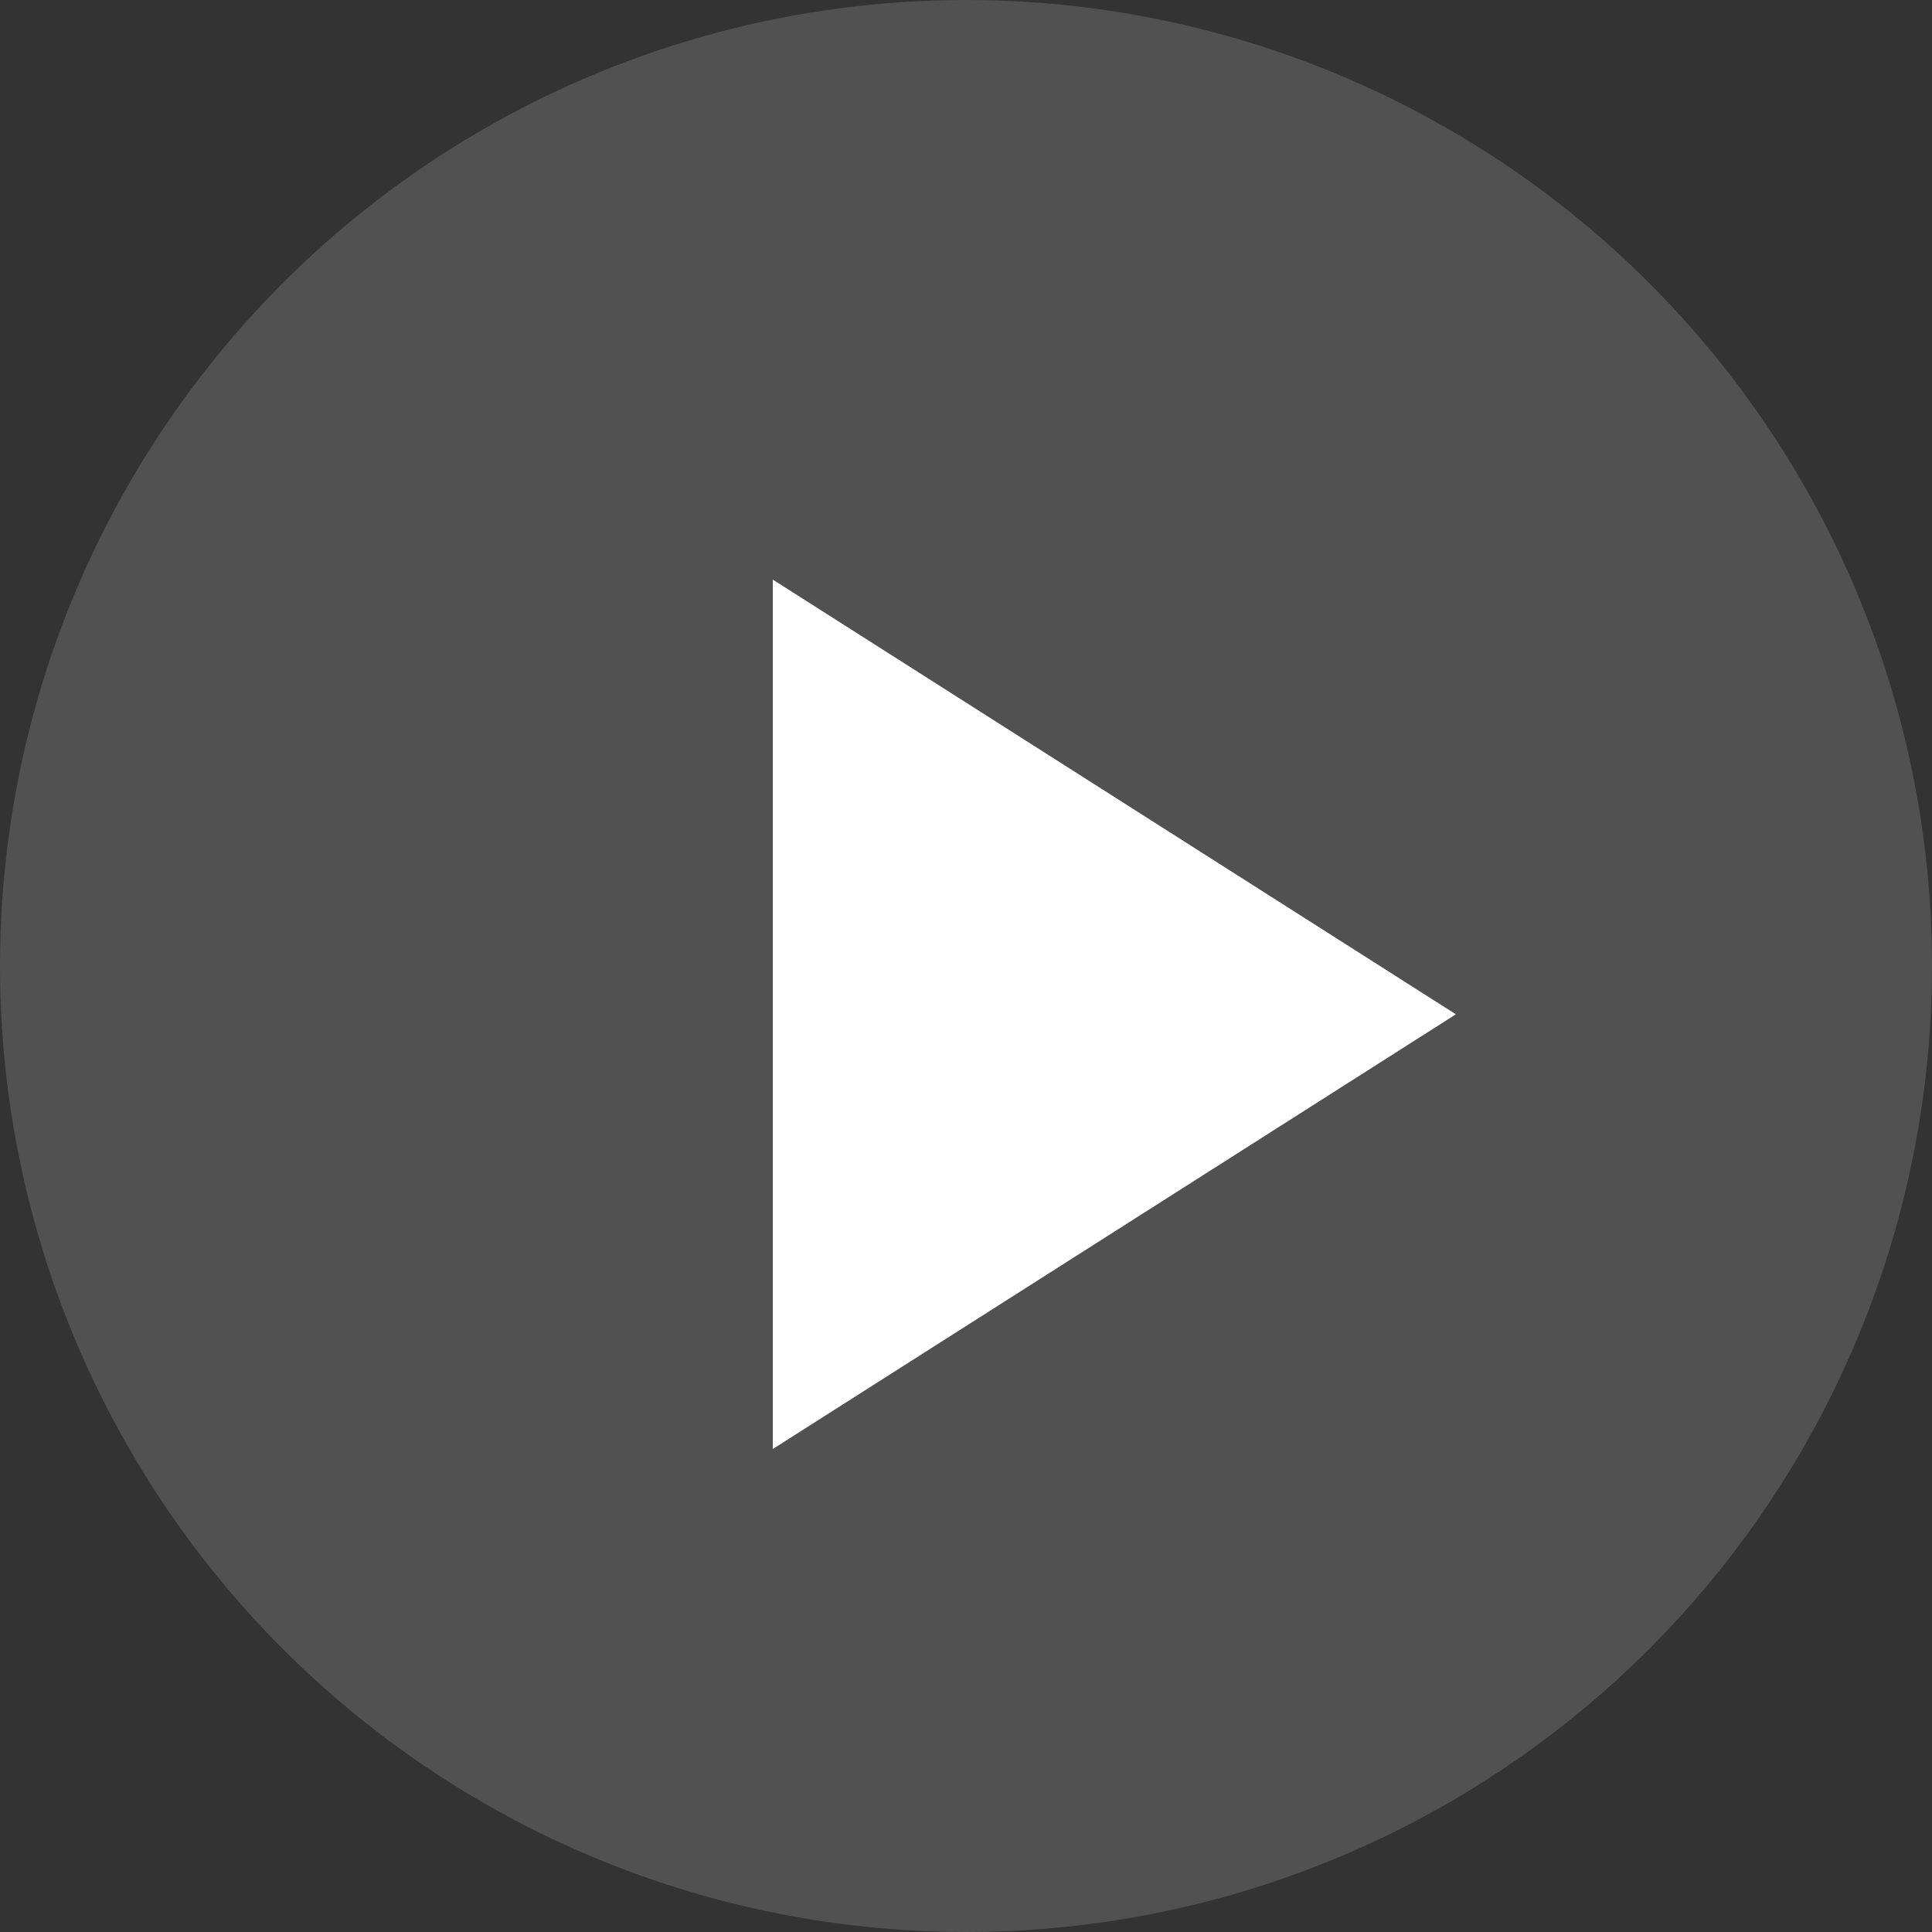 <svg width="20" height="20" viewBox="0 0 20 20" fill="none" xmlns="http://www.w3.org/2000/svg">
<rect x="0" y="0" width="20" height="20" fill="#333333" stroke="none"/>
<circle cx="10" cy="10" r="10" fill="#ffffff" fill-opacity="0.15"/>
<path d="M8 6V15L15.071 10.5L8 6Z" fill="#ffffff"/>
</svg>
